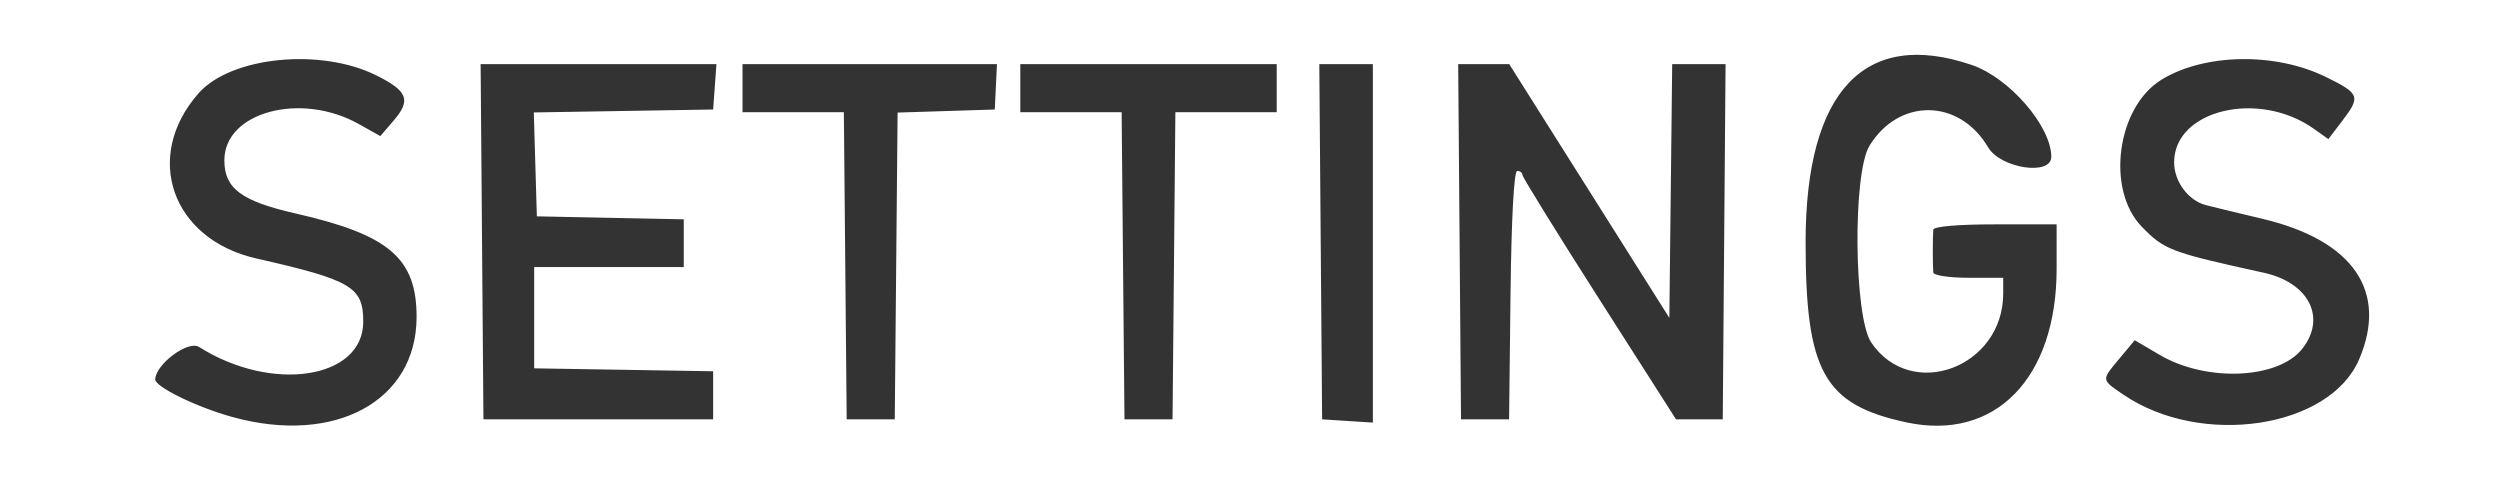 <svg id="svg" xmlns="http://www.w3.org/2000/svg" xmlns:xlink="http://www.w3.org/1999/xlink" width="468" height="94" viewBox="0, 0, 400,80.342"><rect x="0" y="0" width="400" height="80.342" fill="#333333" stroke="none"/><g id="svgg"><path id="path0" d="M0.000 40.171 L 0.000 80.342 200.000 80.342 L 400.000 80.342 400.000 40.171 L 400.000 0.000 200.000 0.000 L 0.000 0.000 0.000 40.171 M60.256 12.084 C 65.272 14.597,65.800 16.020,62.947 19.336 L 60.849 21.775 57.438 19.858 C 48.143 14.634,35.897 17.921,35.897 25.641 C 35.897 30.167,38.596 32.174,47.372 34.174 C 62.289 37.572,66.678 41.349,66.653 50.767 C 66.616 64.168,53.615 71.230,37.248 66.740 C 31.495 65.162,24.764 61.878,24.832 60.684 C 24.972 58.203,30.115 54.416,31.851 55.515 C 43.508 62.897,58.120 60.646,58.120 51.470 C 58.120 45.914,56.256 44.811,41.026 41.357 C 27.480 38.286,22.844 25.087,31.748 14.946 C 36.925 9.050,51.316 7.605,60.256 12.084 M315.471 10.390 C 321.493 12.438,328.205 20.188,328.205 25.094 C 328.205 28.171,320.093 26.946,318.099 23.567 C 313.484 15.746,303.808 15.629,299.108 23.337 C 296.414 27.755,296.620 50.671,299.390 54.788 C 305.774 64.275,320.513 58.807,320.513 46.953 L 320.513 44.444 314.957 44.444 C 311.875 44.444,309.367 44.064,309.324 43.590 C 309.281 43.120,309.246 41.581,309.246 40.171 C 309.246 38.761,309.281 37.222,309.324 36.752 C 309.371 36.236,313.300 35.897,319.231 35.897 L 329.060 35.897 329.060 43.007 C 329.060 60.544,319.206 70.620,305.032 67.581 C 291.830 64.749,288.885 59.478,288.897 38.703 C 288.911 14.589,298.325 4.559,315.471 10.390 M372.101 12.296 C 377.587 14.981,377.750 15.421,374.729 19.381 L 372.536 22.258 370.234 20.619 C 361.408 14.334,347.863 17.574,347.863 25.969 C 347.863 29.036,350.106 32.068,352.928 32.816 C 353.668 33.012,357.779 34.008,362.064 35.029 C 376.533 38.478,382.111 46.625,377.456 57.506 C 372.735 68.539,352.190 71.617,339.761 63.152 C 336.151 60.694,336.171 60.888,339.154 57.315 L 341.555 54.438 345.598 56.808 C 353.047 61.173,364.539 60.667,368.363 55.806 C 372.277 50.830,369.431 45.221,362.186 43.633 C 347.279 40.365,346.289 39.991,342.674 36.261 C 336.934 30.340,338.686 17.172,345.799 12.776 C 352.652 8.541,364.002 8.334,372.101 12.296 M114.365 13.889 L 114.103 17.521 99.756 17.756 L 85.409 17.990 85.653 26.303 L 85.897 34.615 97.650 34.853 L 109.402 35.091 109.402 38.913 L 109.402 42.735 97.436 42.735 L 85.470 42.735 85.470 50.834 L 85.470 58.933 99.786 59.167 L 114.103 59.402 114.103 63.248 L 114.103 67.094 95.726 67.094 L 77.350 67.094 77.125 38.675 L 76.900 10.256 95.764 10.256 L 114.628 10.256 114.365 13.889 M159.339 13.889 L 159.165 17.521 151.390 17.767 L 143.616 18.013 143.389 42.553 L 143.162 67.094 139.316 67.094 L 135.470 67.094 135.243 42.521 L 135.017 17.949 126.910 17.949 L 118.803 17.949 118.803 14.103 L 118.803 10.256 139.158 10.256 L 159.514 10.256 159.339 13.889 M204.274 14.103 L 204.274 17.949 196.167 17.949 L 188.060 17.949 187.834 42.521 L 187.607 67.094 183.761 67.094 L 179.915 67.094 179.688 42.521 L 179.461 17.949 171.354 17.949 L 163.248 17.949 163.248 14.103 L 163.248 10.256 183.761 10.256 L 204.274 10.256 204.274 14.103 M219.658 38.936 L 219.658 67.615 215.598 67.355 L 211.538 67.094 211.313 38.675 L 211.088 10.256 215.373 10.256 L 219.658 10.256 219.658 38.936 M254.284 30.556 L 267.094 50.855 267.323 30.556 L 267.552 10.256 271.822 10.256 L 276.091 10.256 275.866 38.675 L 275.641 67.094 271.903 67.094 L 268.165 67.094 255.882 47.863 C 249.126 37.286,243.597 28.344,243.594 27.991 C 243.592 27.639,243.212 27.350,242.751 27.350 C 242.233 27.350,241.824 34.949,241.682 47.222 L 241.453 67.094 237.607 67.094 L 233.761 67.094 233.535 38.675 L 233.310 10.256 237.392 10.256 L 241.473 10.256 254.284 30.556 " stroke="none" fill="#FFFFFF" fill-rule="evenodd"></path></g></svg>